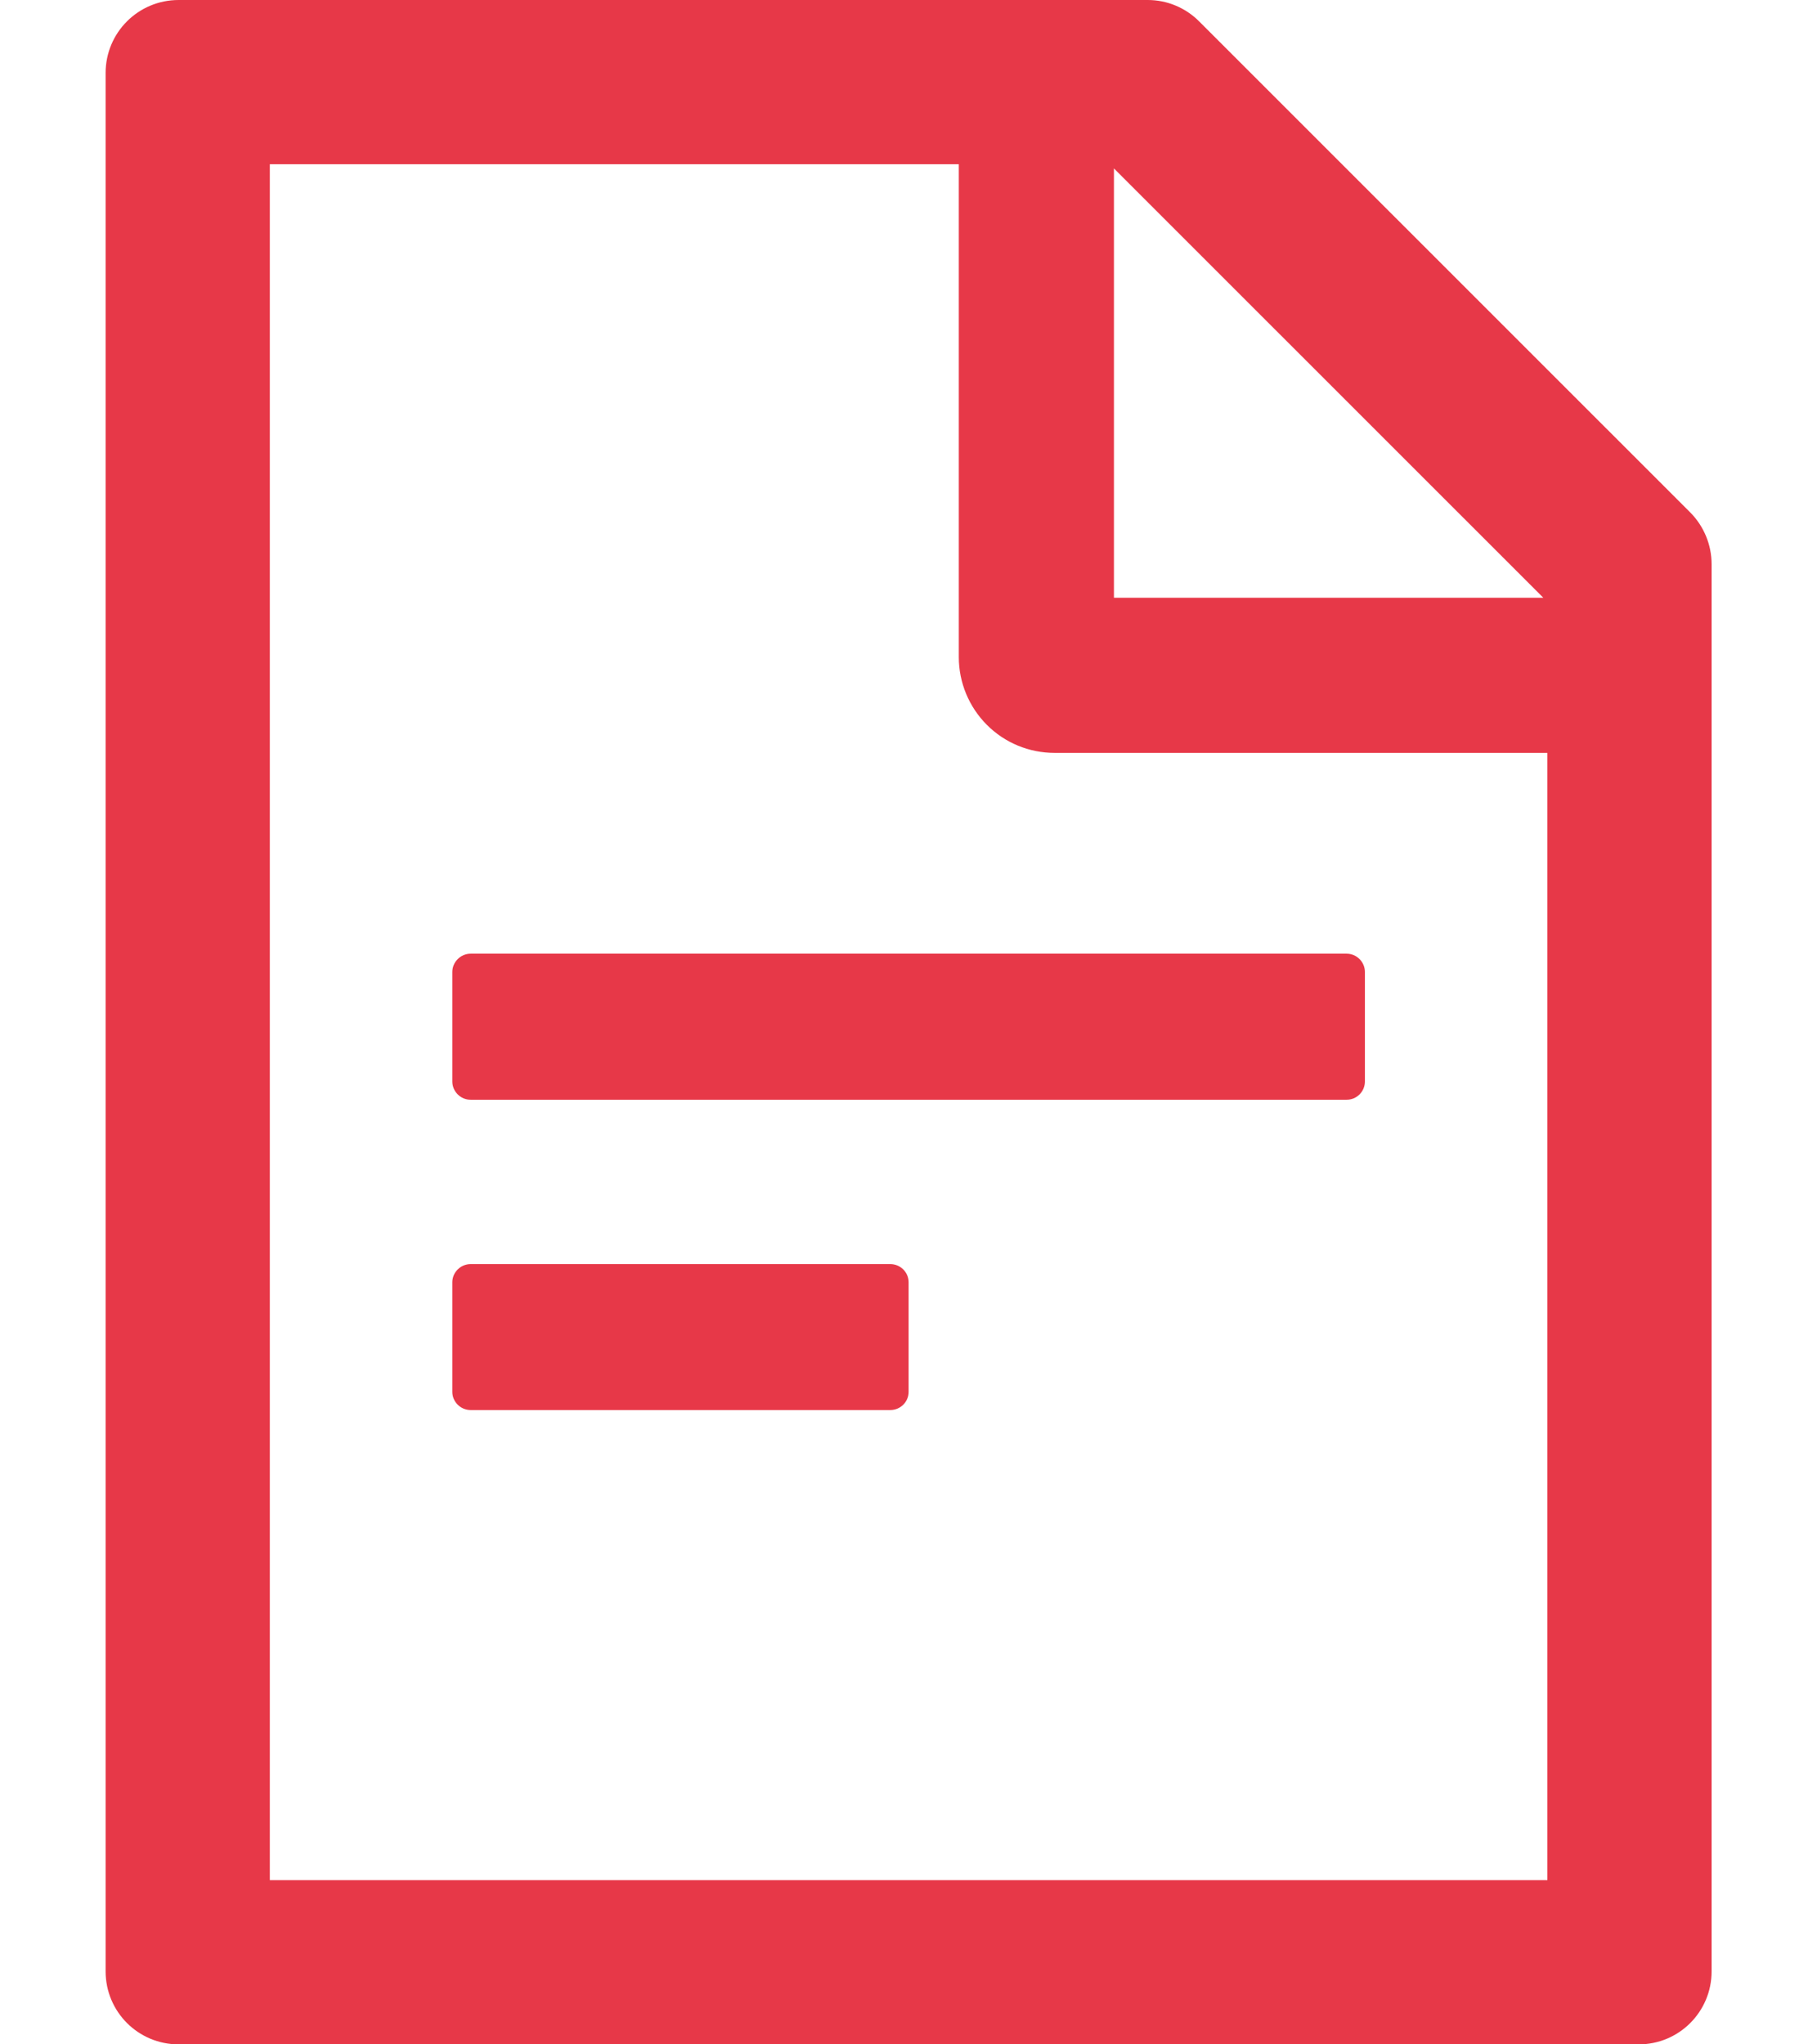 <svg width="16" height="18" viewBox="0 0 16 18" fill="none" xmlns="http://www.w3.org/2000/svg">
<path d="M14.884 4.512L10.56 0.189C10.44 0.068 10.277 0 10.107 0H1.573C1.217 0 0.93 0.287 0.93 0.643V17.357C0.93 17.713 1.217 18 1.573 18H14.43C14.785 18 15.072 17.713 15.072 17.357V4.968C15.072 4.797 15.004 4.633 14.884 4.512ZM13.59 5.263H9.809V1.483L13.59 5.263ZM13.626 16.554H2.376V1.446H8.443V5.786C8.443 6.009 8.532 6.224 8.69 6.382C8.848 6.541 9.063 6.629 9.287 6.629H13.626V16.554ZM7.84 11.13H4.144C4.056 11.13 3.983 11.202 3.983 11.29V12.255C3.983 12.343 4.056 12.415 4.144 12.415H7.84C7.929 12.415 8.001 12.343 8.001 12.255V11.29C8.001 11.202 7.929 11.13 7.84 11.13ZM3.983 8.558V9.522C3.983 9.611 4.056 9.683 4.144 9.683H11.858C11.947 9.683 12.019 9.611 12.019 9.522V8.558C12.019 8.47 11.947 8.397 11.858 8.397H4.144C4.056 8.397 3.983 8.47 3.983 8.558Z" fill="#E73848"/>
</svg>
